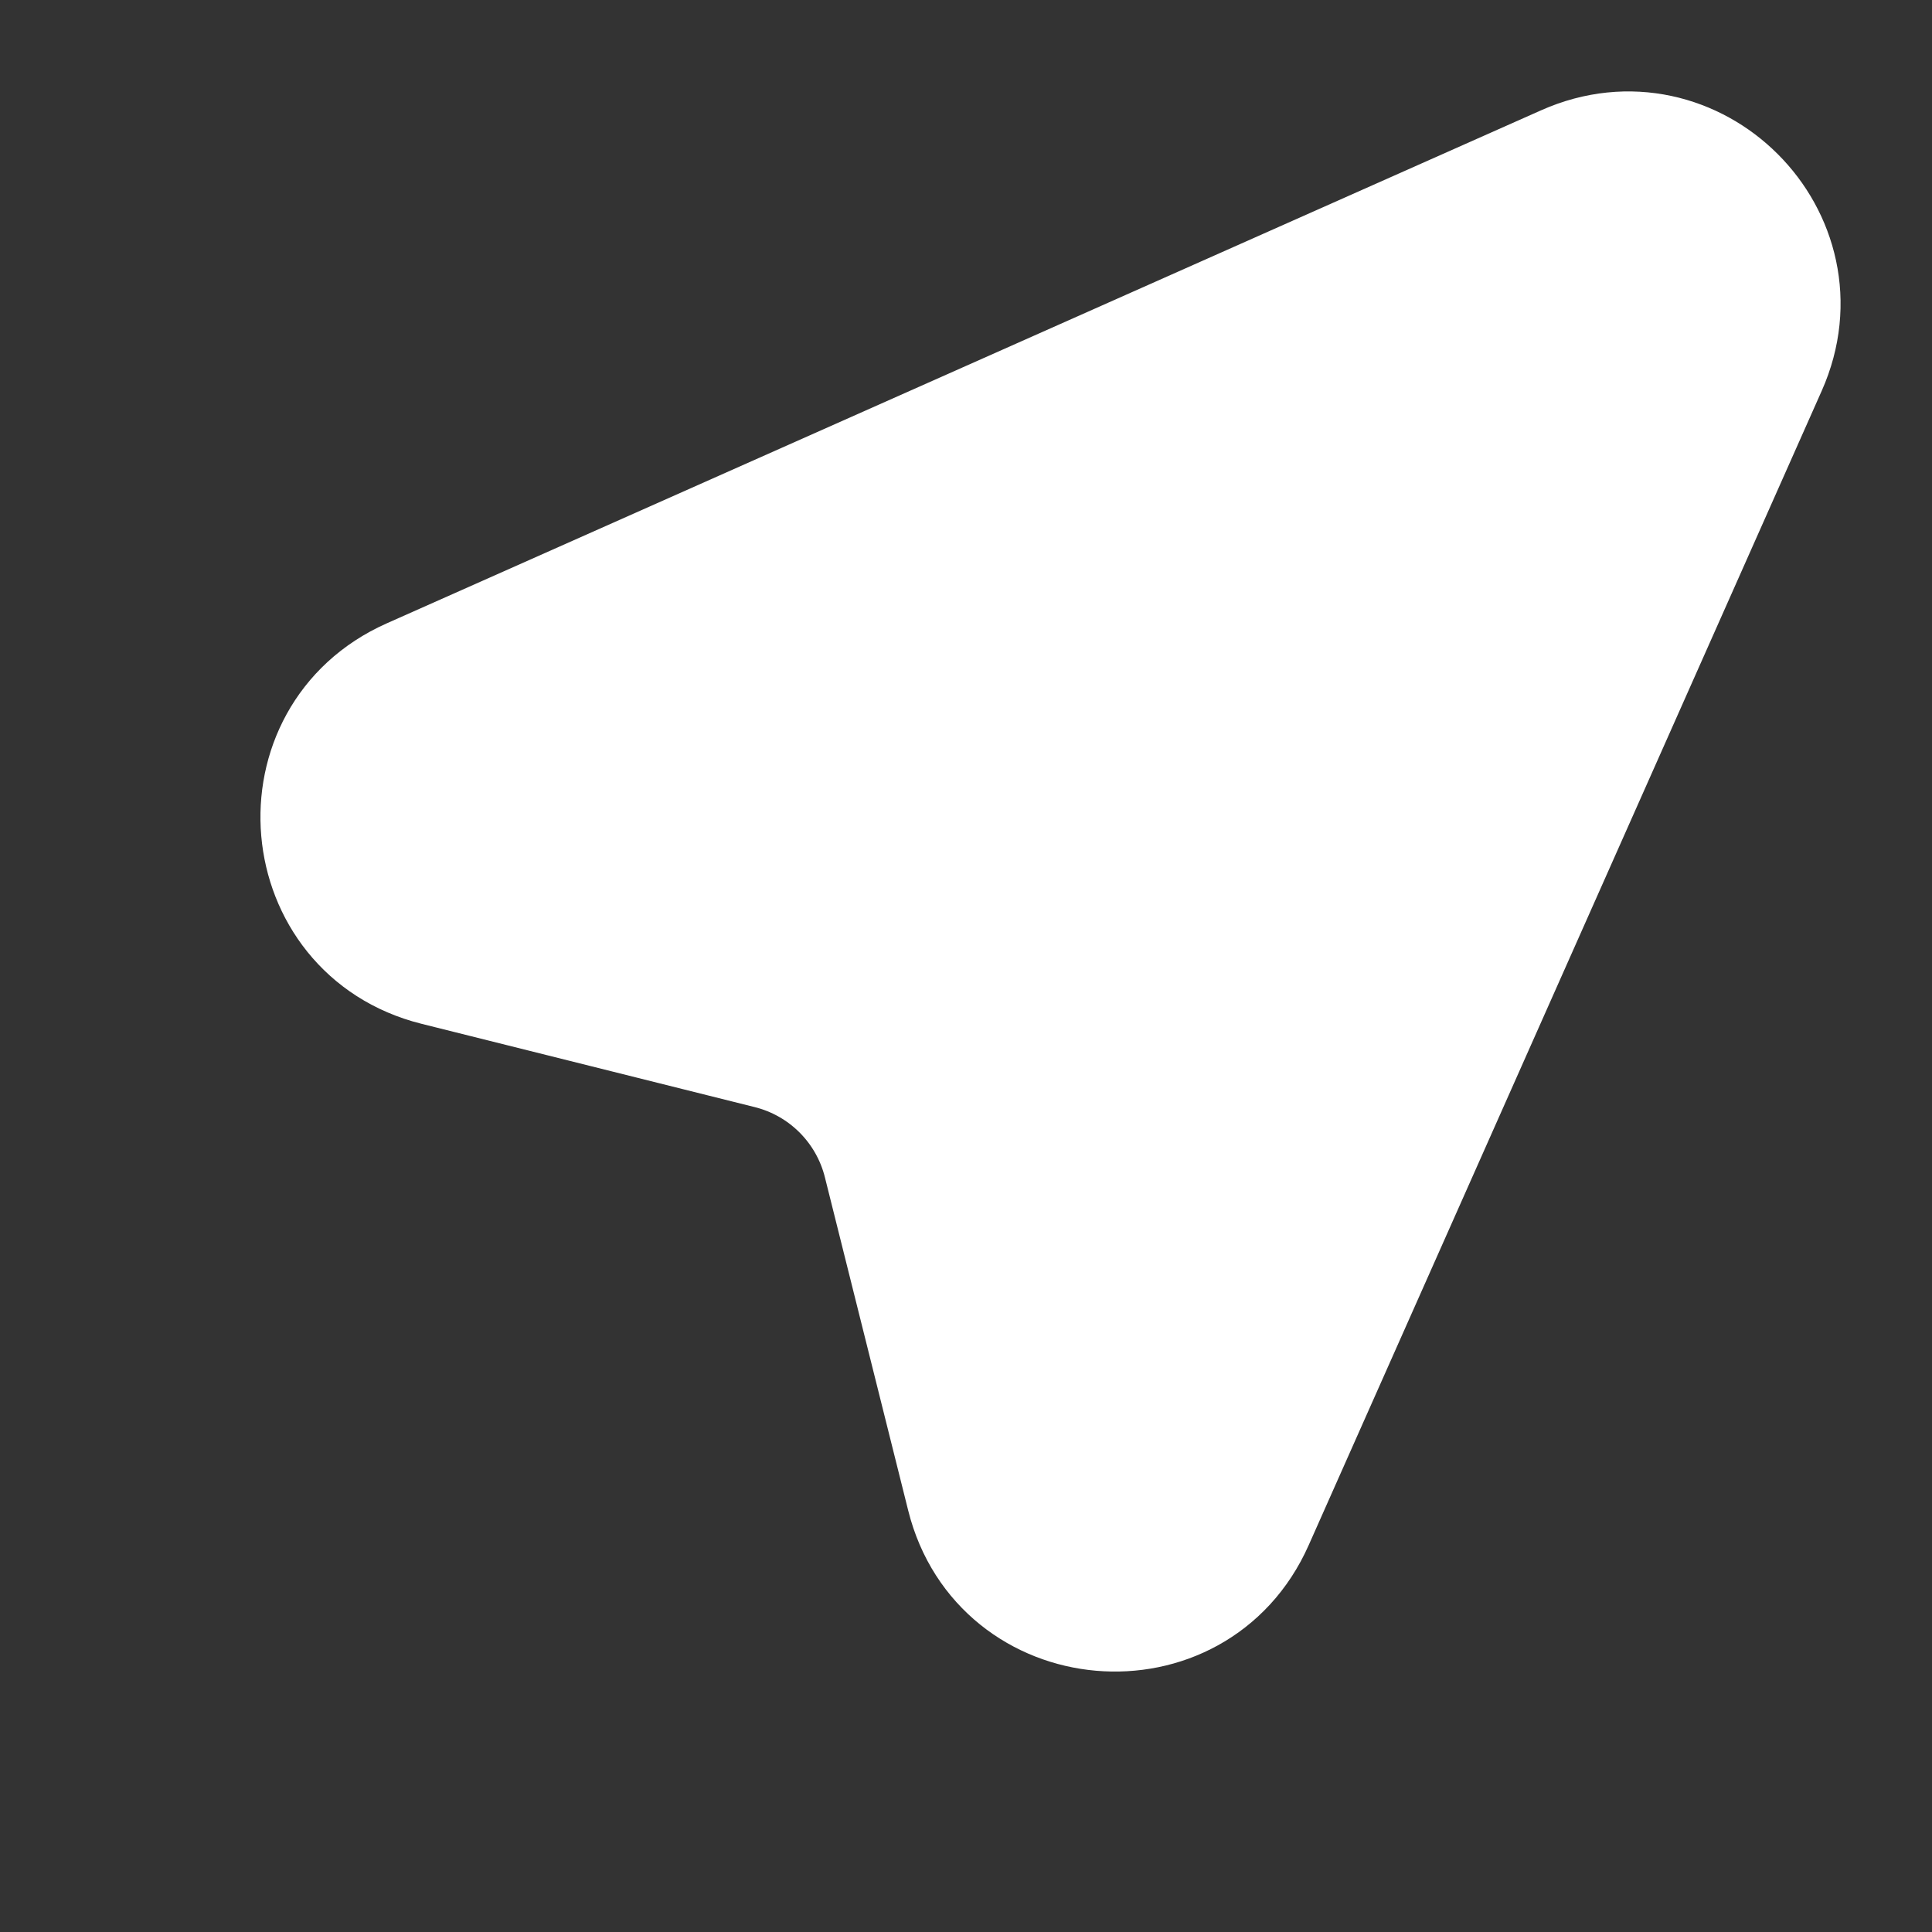 <svg width="25" height="25" viewBox="0 0 25 25" fill="none" xmlns="http://www.w3.org/2000/svg">
<rect x="0" y="0" width="25" height="25" fill="#333333" stroke="none"/>
<path d="M16.248 19.692C15.476 21.43 12.941 21.21 12.48 19.365L11.402 15.053C11.223 14.336 10.664 13.777 9.947 13.598L5.635 12.52C3.79 12.059 3.57 9.525 5.308 8.752L20.248 2.112C21.922 1.368 23.632 3.078 22.888 4.752L16.248 19.692Z" fill="white" stroke="white" stroke-width="1.5" stroke-linecap="round" stroke-linejoin="round"/>
</svg>

